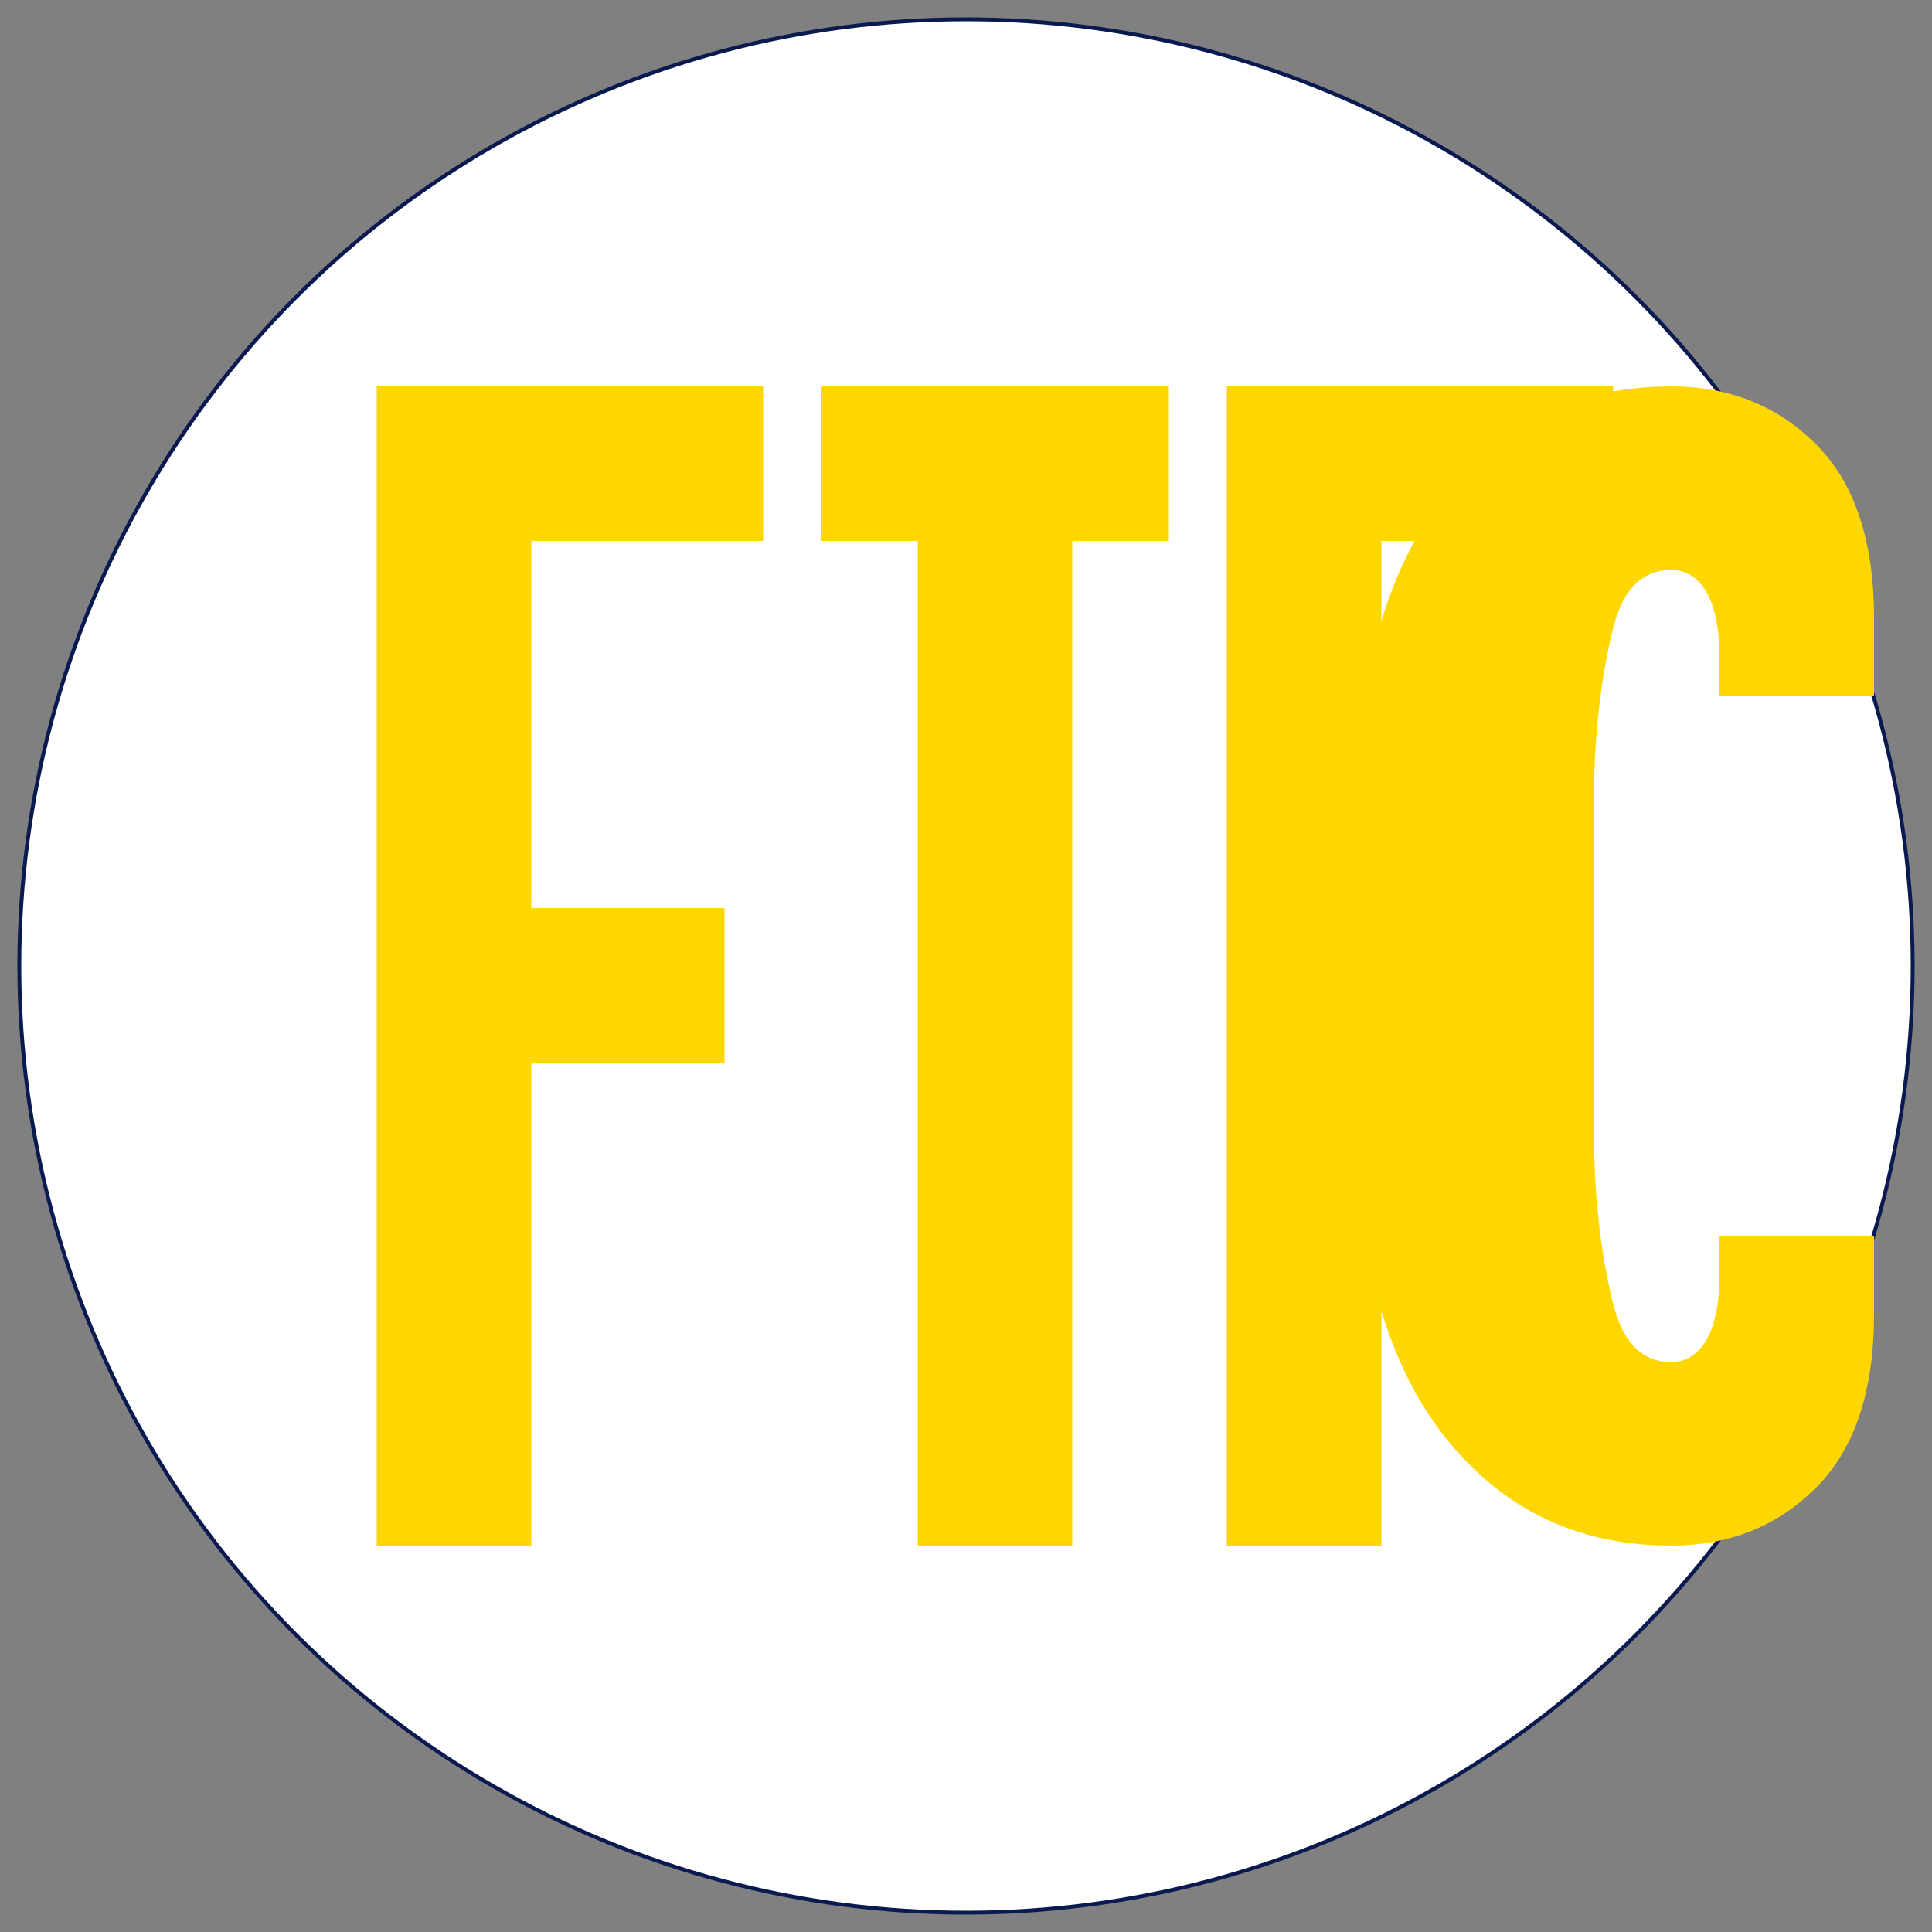 <?xml version="1.0" encoding="UTF-8" standalone="no"?>
<svg xmlns="http://www.w3.org/2000/svg" viewBox="0 0 1000 1000" width="1000" height="1000">
  <rect x="0" y="0" width="1000" height="1000" fill="#808080" stroke="none"/>
  <!-- White background -->
  <circle cx="500" cy="500" r="490" fill="white" />

  <!-- Thin blue circle border -->
  <circle cx="500" cy="500" r="490" fill="none" stroke="#0a1950" stroke-width="2" />

  <!-- FTFC letters in gold -->
  <g fill="#ffd700">
    <!-- F -->
    <path d="M195,200 L195,800 L275,800 L275,550 L375,550 L375,470 L275,470 L275,280 L395,280 L395,200 Z" />

    <!-- T -->
    <path d="M425,200 L425,280 L475,280 L475,800 L555,800 L555,280 L605,280 L605,200 Z" />

    <!-- F -->
    <path d="M635,200 L635,800 L715,800 L715,550 L815,550 L815,470 L715,470 L715,280 L835,280 L835,200 Z" />

    <!-- C -->
    <path d="M865,200 C815,200 775,220 745,260 C715,300 700,360 700,440 L700,560 C700,640 715,700 745,740 C775,780 815,800 865,800 C895,800 920,790 940,770 C960,750 970,720 970,680 L970,640 L890,640 L890,660 C890,690 880,705 865,705 C850,705 840,695 835,675 C830,655 825,625 825,585 L825,415 C825,375 830,345 835,325 C840,305 850,295 865,295 C880,295 890,310 890,340 L890,360 L970,360 L970,320 C970,280 960,250 940,230 C920,210 895,200 865,200 Z" />
  </g>
</svg>
